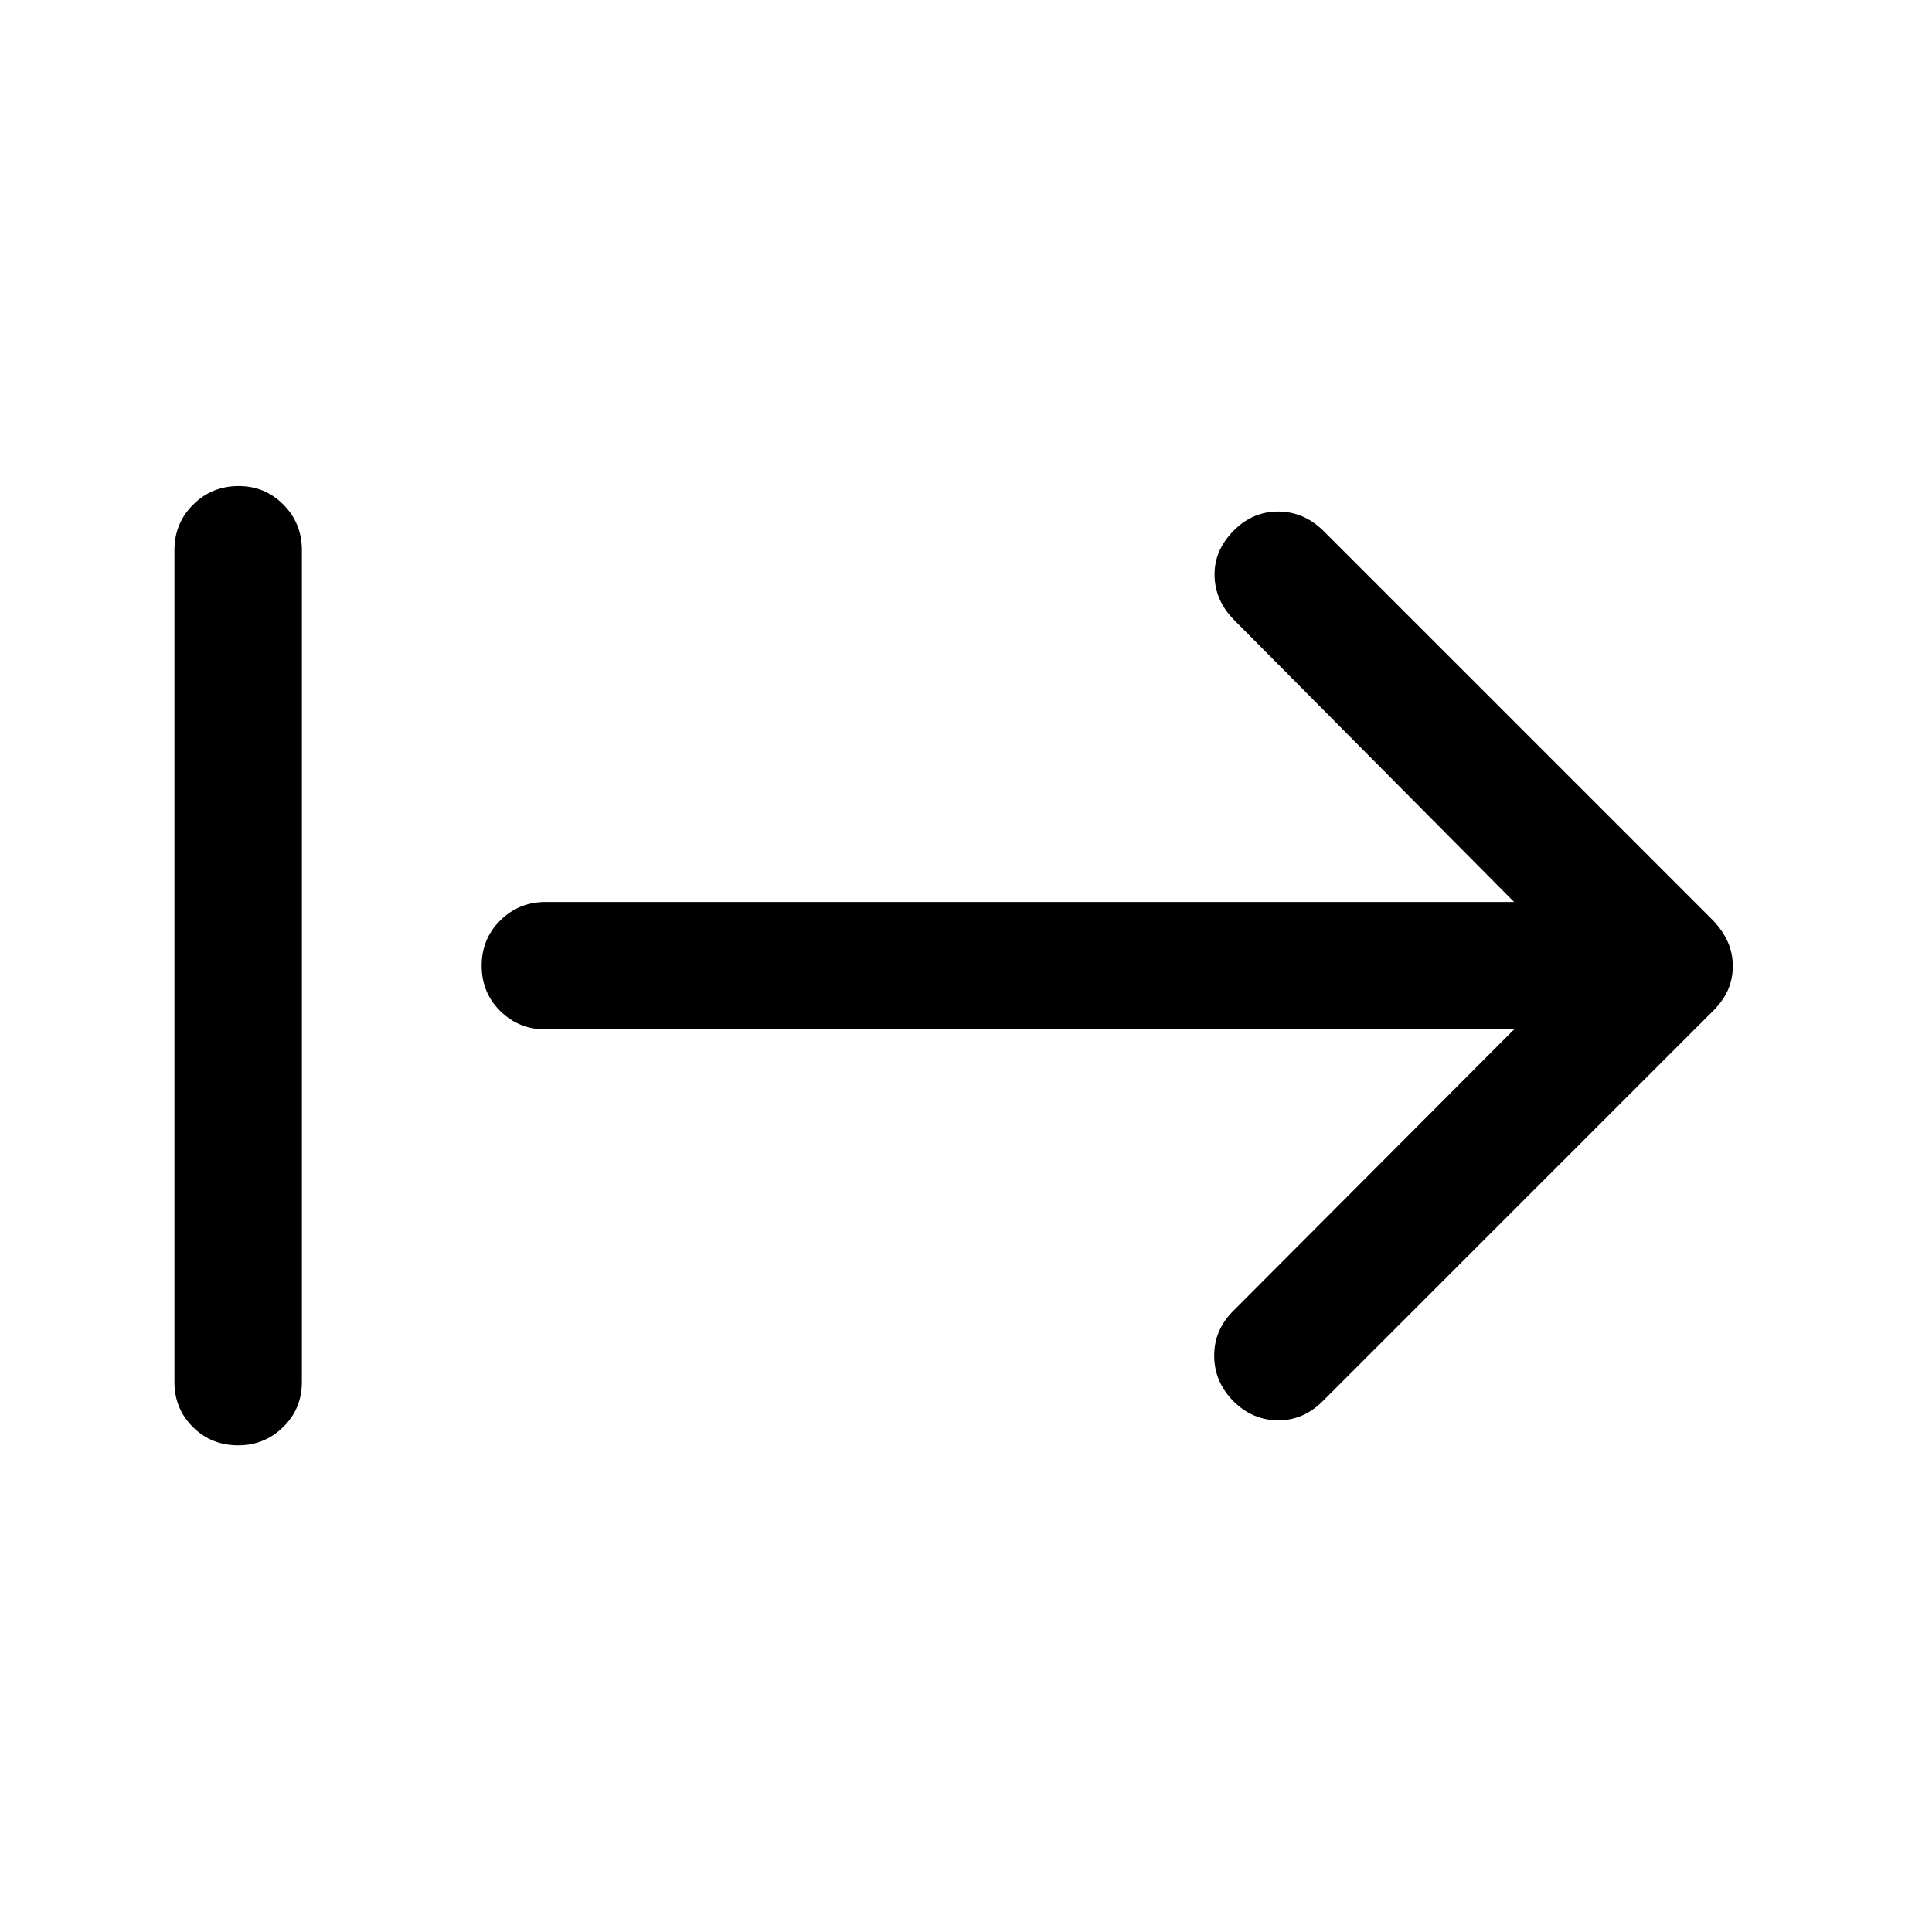 <svg xmlns="http://www.w3.org/2000/svg" height="40" viewBox="0 -960 960 960" width="40"><path d="M118.38-241.83q-13.38 0-22.55-9.09-9.16-9.08-9.16-22.41v-413.34q0-13.33 9.28-22.58 9.28-9.25 22.67-9.25 13.05 0 22.21 9.25Q150-700 150-686.67v413.34q0 13.33-9.28 22.41-9.29 9.09-22.34 9.09ZM752.33-448.5H271.17q-13.34 0-22.59-9.12-9.25-9.11-9.25-22.5 0-13.38 9.25-22.55 9.25-9.16 22.59-9.16h481.16L613.17-652q-9.5-9.67-9.67-22.17-.17-12.5 9.67-22.33 9.33-9.33 21.91-9.33 12.59 0 22.25 9.33l194 194q4.84 5.17 7.25 10.67 2.42 5.51 2.42 11.92t-2.42 11.83q-2.41 5.41-7.25 10.25l-194 194q-9.66 9.66-22.27 9.58-12.6-.08-22-9.32-9.73-9.76-9.73-22.82 0-13.07 9.84-22.61l139.16-139.5Z"/></svg>